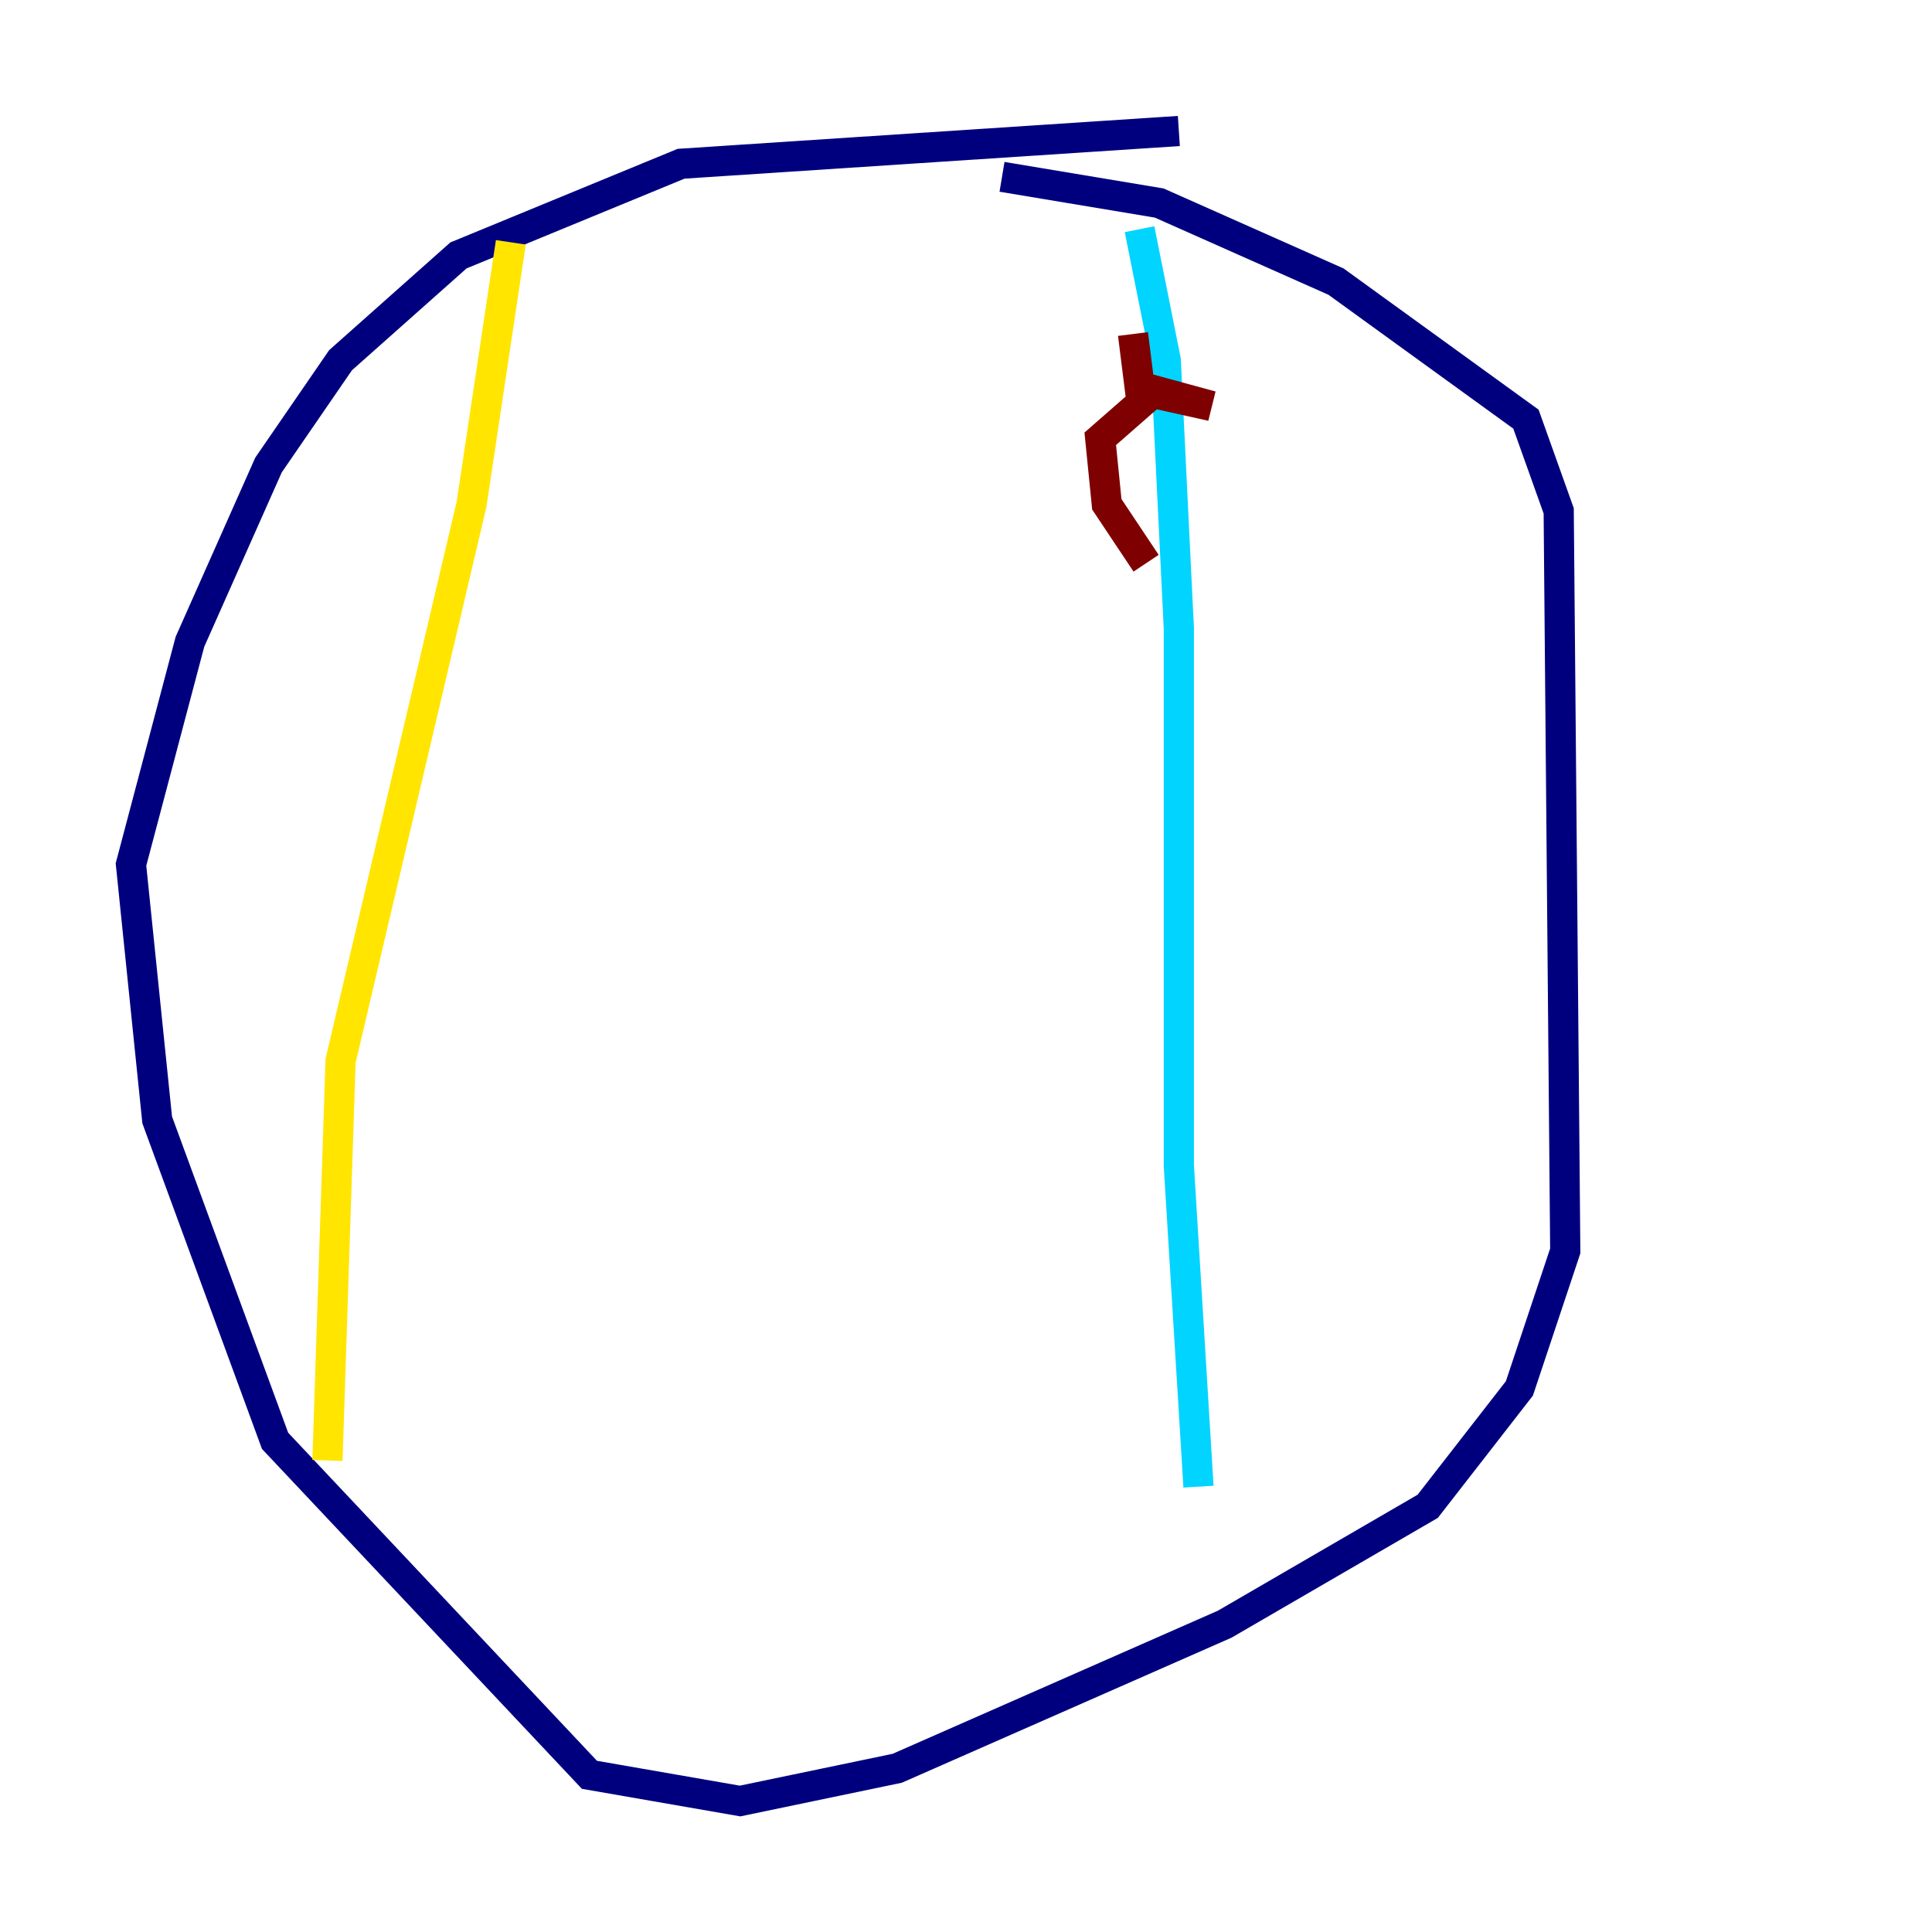 <?xml version="1.0" encoding="utf-8" ?>
<svg baseProfile="tiny" height="128" version="1.2" viewBox="0,0,128,128" width="128" xmlns="http://www.w3.org/2000/svg" xmlns:ev="http://www.w3.org/2001/xml-events" xmlns:xlink="http://www.w3.org/1999/xlink"><defs /><polyline fill="none" points="78.102,8.678 45.125,10.848 30.373,16.922 22.563,23.864 17.79,30.807 12.583,42.522 8.678,57.275 10.414,74.197 18.224,95.458 39.051,117.586 49.031,119.322 59.444,117.153 81.139,107.607 94.59,99.797 100.664,91.986 103.702,82.875 103.268,33.844 101.098,27.77 88.515,18.658 76.8,13.451 66.386,11.715" stroke="#00007f" stroke-width="2" /><polyline fill="none" points="75.498,15.186 77.234,23.864 78.102,41.654 78.102,77.234 79.403,98.495" stroke="#00d4ff" stroke-width="2" /><polyline fill="none" points="33.844,16.054 31.241,33.41 22.563,70.291 21.695,96.759" stroke="#ffe500" stroke-width="2" /><polyline fill="none" points="75.064,22.129 75.498,25.6 80.271,26.902 76.366,26.034 72.895,29.071 73.329,33.41 75.932,37.315" stroke="#7f0000" stroke-width="2" /></svg>